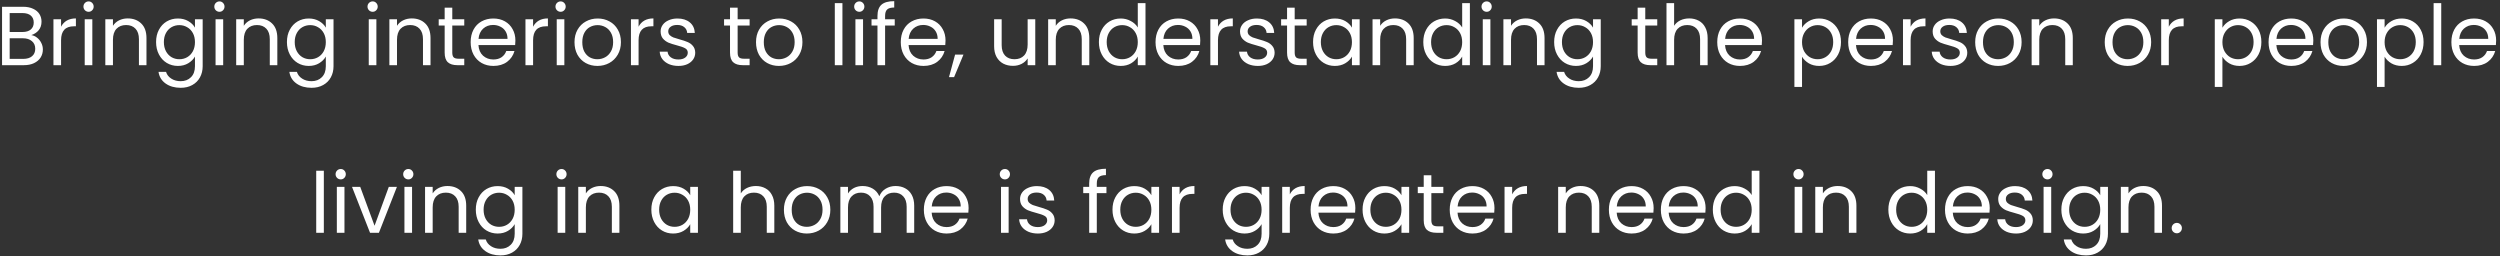 <svg width="537" height="55" viewBox="0 0 537 55" fill="none" xmlns="http://www.w3.org/2000/svg">
<rect x="0" y="0" width="537" height="55" fill="#333333" stroke="none"/>
<path d="M6.723 7.538C7.179 7.61 7.593 7.796 7.965 8.096C8.349 8.396 8.649 8.768 8.865 9.212C9.093 9.656 9.207 10.13 9.207 10.634C9.207 11.27 9.045 11.846 8.721 12.362C8.397 12.866 7.923 13.268 7.299 13.568C6.687 13.856 5.961 14 5.121 14H0.441V1.454H4.941C5.793 1.454 6.519 1.598 7.119 1.886C7.719 2.162 8.169 2.54 8.469 3.02C8.769 3.5 8.919 4.04 8.919 4.64C8.919 5.384 8.715 6.002 8.307 6.494C7.911 6.974 7.383 7.322 6.723 7.538ZM2.079 6.872H4.833C5.601 6.872 6.195 6.692 6.615 6.332C7.035 5.972 7.245 5.474 7.245 4.838C7.245 4.202 7.035 3.704 6.615 3.344C6.195 2.984 5.589 2.804 4.797 2.804H2.079V6.872ZM4.977 12.65C5.793 12.65 6.429 12.458 6.885 12.074C7.341 11.69 7.569 11.156 7.569 10.472C7.569 9.776 7.329 9.23 6.849 8.834C6.369 8.426 5.727 8.222 4.923 8.222H2.079V12.65H4.977ZM13.118 5.738C13.406 5.174 13.814 4.736 14.342 4.424C14.882 4.112 15.536 3.956 16.304 3.956V5.648H15.872C14.036 5.648 13.118 6.644 13.118 8.636V14H11.48V4.136H13.118V5.738ZM19.041 2.534C18.729 2.534 18.465 2.426 18.249 2.21C18.033 1.994 17.925 1.73 17.925 1.418C17.925 1.106 18.033 0.842 18.249 0.626C18.465 0.41 18.729 0.302 19.041 0.302C19.341 0.302 19.593 0.41 19.797 0.626C20.013 0.842 20.121 1.106 20.121 1.418C20.121 1.73 20.013 1.994 19.797 2.21C19.593 2.426 19.341 2.534 19.041 2.534ZM19.833 4.136V14H18.195V4.136H19.833ZM27.43 3.956C28.63 3.956 29.602 4.322 30.346 5.054C31.09 5.774 31.462 6.818 31.462 8.186V14H29.842V8.42C29.842 7.436 29.596 6.686 29.104 6.17C28.612 5.642 27.94 5.378 27.088 5.378C26.224 5.378 25.534 5.648 25.018 6.188C24.514 6.728 24.262 7.514 24.262 8.546V14H22.624V4.136H24.262V5.54C24.586 5.036 25.024 4.646 25.576 4.37C26.14 4.094 26.758 3.956 27.43 3.956ZM38.206 3.974C39.058 3.974 39.802 4.16 40.438 4.532C41.086 4.904 41.566 5.372 41.878 5.936V4.136H43.534V14.216C43.534 15.116 43.342 15.914 42.958 16.61C42.574 17.318 42.022 17.87 41.302 18.266C40.594 18.662 39.766 18.86 38.818 18.86C37.522 18.86 36.442 18.554 35.578 17.942C34.714 17.33 34.204 16.496 34.048 15.44H35.668C35.848 16.04 36.22 16.52 36.784 16.88C37.348 17.252 38.026 17.438 38.818 17.438C39.718 17.438 40.45 17.156 41.014 16.592C41.59 16.028 41.878 15.236 41.878 14.216V12.146C41.554 12.722 41.074 13.202 40.438 13.586C39.802 13.97 39.058 14.162 38.206 14.162C37.33 14.162 36.532 13.946 35.812 13.514C35.104 13.082 34.546 12.476 34.138 11.696C33.73 10.916 33.526 10.028 33.526 9.032C33.526 8.024 33.73 7.142 34.138 6.386C34.546 5.618 35.104 5.024 35.812 4.604C36.532 4.184 37.33 3.974 38.206 3.974ZM41.878 9.05C41.878 8.306 41.728 7.658 41.428 7.106C41.128 6.554 40.72 6.134 40.204 5.846C39.7 5.546 39.142 5.396 38.53 5.396C37.918 5.396 37.36 5.54 36.856 5.828C36.352 6.116 35.95 6.536 35.65 7.088C35.35 7.64 35.2 8.288 35.2 9.032C35.2 9.788 35.35 10.448 35.65 11.012C35.95 11.564 36.352 11.99 36.856 12.29C37.36 12.578 37.918 12.722 38.53 12.722C39.142 12.722 39.7 12.578 40.204 12.29C40.72 11.99 41.128 11.564 41.428 11.012C41.728 10.448 41.878 9.794 41.878 9.05ZM47.148 2.534C46.836 2.534 46.572 2.426 46.356 2.21C46.14 1.994 46.032 1.73 46.032 1.418C46.032 1.106 46.14 0.842 46.356 0.626C46.572 0.41 46.836 0.302 47.148 0.302C47.448 0.302 47.7 0.41 47.904 0.626C48.12 0.842 48.228 1.106 48.228 1.418C48.228 1.73 48.12 1.994 47.904 2.21C47.7 2.426 47.448 2.534 47.148 2.534ZM47.94 4.136V14H46.302V4.136H47.94ZM55.538 3.956C56.738 3.956 57.71 4.322 58.454 5.054C59.198 5.774 59.57 6.818 59.57 8.186V14H57.95V8.42C57.95 7.436 57.704 6.686 57.212 6.17C56.72 5.642 56.048 5.378 55.196 5.378C54.332 5.378 53.642 5.648 53.126 6.188C52.622 6.728 52.37 7.514 52.37 8.546V14H50.732V4.136H52.37V5.54C52.694 5.036 53.132 4.646 53.684 4.37C54.248 4.094 54.866 3.956 55.538 3.956ZM66.313 3.974C67.165 3.974 67.909 4.16 68.545 4.532C69.193 4.904 69.673 5.372 69.985 5.936V4.136H71.641V14.216C71.641 15.116 71.449 15.914 71.065 16.61C70.681 17.318 70.129 17.87 69.409 18.266C68.701 18.662 67.873 18.86 66.925 18.86C65.629 18.86 64.549 18.554 63.685 17.942C62.821 17.33 62.311 16.496 62.155 15.44H63.775C63.955 16.04 64.327 16.52 64.891 16.88C65.455 17.252 66.133 17.438 66.925 17.438C67.825 17.438 68.557 17.156 69.121 16.592C69.697 16.028 69.985 15.236 69.985 14.216V12.146C69.661 12.722 69.181 13.202 68.545 13.586C67.909 13.97 67.165 14.162 66.313 14.162C65.437 14.162 64.639 13.946 63.919 13.514C63.211 13.082 62.653 12.476 62.245 11.696C61.837 10.916 61.633 10.028 61.633 9.032C61.633 8.024 61.837 7.142 62.245 6.386C62.653 5.618 63.211 5.024 63.919 4.604C64.639 4.184 65.437 3.974 66.313 3.974ZM69.985 9.05C69.985 8.306 69.835 7.658 69.535 7.106C69.235 6.554 68.827 6.134 68.311 5.846C67.807 5.546 67.249 5.396 66.637 5.396C66.025 5.396 65.467 5.54 64.963 5.828C64.459 6.116 64.057 6.536 63.757 7.088C63.457 7.64 63.307 8.288 63.307 9.032C63.307 9.788 63.457 10.448 63.757 11.012C64.057 11.564 64.459 11.99 64.963 12.29C65.467 12.578 66.025 12.722 66.637 12.722C67.249 12.722 67.807 12.578 68.311 12.29C68.827 11.99 69.235 11.564 69.535 11.012C69.835 10.448 69.985 9.794 69.985 9.05ZM80.054 2.534C79.742 2.534 79.478 2.426 79.262 2.21C79.046 1.994 78.938 1.73 78.938 1.418C78.938 1.106 79.046 0.842 79.262 0.626C79.478 0.41 79.742 0.302 80.054 0.302C80.354 0.302 80.606 0.41 80.81 0.626C81.026 0.842 81.134 1.106 81.134 1.418C81.134 1.73 81.026 1.994 80.81 2.21C80.606 2.426 80.354 2.534 80.054 2.534ZM80.846 4.136V14H79.208V4.136H80.846ZM88.444 3.956C89.644 3.956 90.616 4.322 91.36 5.054C92.104 5.774 92.476 6.818 92.476 8.186V14H90.856V8.42C90.856 7.436 90.61 6.686 90.118 6.17C89.626 5.642 88.954 5.378 88.102 5.378C87.238 5.378 86.548 5.648 86.032 6.188C85.528 6.728 85.276 7.514 85.276 8.546V14H83.638V4.136H85.276V5.54C85.6 5.036 86.038 4.646 86.59 4.37C87.154 4.094 87.772 3.956 88.444 3.956ZM97.15 5.486V11.3C97.15 11.78 97.252 12.122 97.456 12.326C97.66 12.518 98.014 12.614 98.518 12.614H99.724V14H98.248C97.336 14 96.652 13.79 96.196 13.37C95.74 12.95 95.512 12.26 95.512 11.3V5.486H94.234V4.136H95.512V1.652H97.15V4.136H99.724V5.486H97.15ZM110.708 8.69C110.708 9.002 110.69 9.332 110.654 9.68H102.77C102.83 10.652 103.16 11.414 103.76 11.966C104.372 12.506 105.11 12.776 105.974 12.776C106.682 12.776 107.27 12.614 107.738 12.29C108.218 11.954 108.554 11.51 108.746 10.958H110.51C110.246 11.906 109.718 12.68 108.926 13.28C108.134 13.868 107.15 14.162 105.974 14.162C105.038 14.162 104.198 13.952 103.454 13.532C102.722 13.112 102.146 12.518 101.726 11.75C101.306 10.97 101.096 10.07 101.096 9.05C101.096 8.03 101.3 7.136 101.708 6.368C102.116 5.6 102.686 5.012 103.418 4.604C104.162 4.184 105.014 3.974 105.974 3.974C106.91 3.974 107.738 4.178 108.458 4.586C109.178 4.994 109.73 5.558 110.114 6.278C110.51 6.986 110.708 7.79 110.708 8.69ZM109.016 8.348C109.016 7.724 108.878 7.19 108.602 6.746C108.326 6.29 107.948 5.948 107.468 5.72C107 5.48 106.478 5.36 105.902 5.36C105.074 5.36 104.366 5.624 103.778 6.152C103.202 6.68 102.872 7.412 102.788 8.348H109.016ZM114.508 5.738C114.796 5.174 115.204 4.736 115.732 4.424C116.272 4.112 116.926 3.956 117.694 3.956V5.648H117.262C115.426 5.648 114.508 6.644 114.508 8.636V14H112.87V4.136H114.508V5.738ZM120.431 2.534C120.119 2.534 119.855 2.426 119.639 2.21C119.423 1.994 119.315 1.73 119.315 1.418C119.315 1.106 119.423 0.842 119.639 0.626C119.855 0.41 120.119 0.302 120.431 0.302C120.731 0.302 120.983 0.41 121.187 0.626C121.403 0.842 121.511 1.106 121.511 1.418C121.511 1.73 121.403 1.994 121.187 2.21C120.983 2.426 120.731 2.534 120.431 2.534ZM121.223 4.136V14H119.585V4.136H121.223ZM128.317 14.162C127.393 14.162 126.553 13.952 125.797 13.532C125.053 13.112 124.465 12.518 124.033 11.75C123.613 10.97 123.403 10.07 123.403 9.05C123.403 8.042 123.619 7.154 124.051 6.386C124.495 5.606 125.095 5.012 125.851 4.604C126.607 4.184 127.453 3.974 128.389 3.974C129.325 3.974 130.171 4.184 130.927 4.604C131.683 5.012 132.277 5.6 132.709 6.368C133.153 7.136 133.375 8.03 133.375 9.05C133.375 10.07 133.147 10.97 132.691 11.75C132.247 12.518 131.641 13.112 130.873 13.532C130.105 13.952 129.253 14.162 128.317 14.162ZM128.317 12.722C128.905 12.722 129.457 12.584 129.973 12.308C130.489 12.032 130.903 11.618 131.215 11.066C131.539 10.514 131.701 9.842 131.701 9.05C131.701 8.258 131.545 7.586 131.233 7.034C130.921 6.482 130.513 6.074 130.009 5.81C129.505 5.534 128.959 5.396 128.371 5.396C127.771 5.396 127.219 5.534 126.715 5.81C126.223 6.074 125.827 6.482 125.527 7.034C125.227 7.586 125.077 8.258 125.077 9.05C125.077 9.854 125.221 10.532 125.509 11.084C125.809 11.636 126.205 12.05 126.697 12.326C127.189 12.59 127.729 12.722 128.317 12.722ZM137.167 5.738C137.455 5.174 137.863 4.736 138.391 4.424C138.931 4.112 139.585 3.956 140.353 3.956V5.648H139.921C138.085 5.648 137.167 6.644 137.167 8.636V14H135.529V4.136H137.167V5.738ZM145.735 14.162C144.979 14.162 144.301 14.036 143.701 13.784C143.101 13.52 142.627 13.16 142.279 12.704C141.931 12.236 141.739 11.702 141.703 11.102H143.395C143.443 11.594 143.671 11.996 144.079 12.308C144.499 12.62 145.045 12.776 145.717 12.776C146.341 12.776 146.833 12.638 147.193 12.362C147.553 12.086 147.733 11.738 147.733 11.318C147.733 10.886 147.541 10.568 147.157 10.364C146.773 10.148 146.179 9.938 145.375 9.734C144.643 9.542 144.043 9.35 143.575 9.158C143.119 8.954 142.723 8.66 142.387 8.276C142.063 7.88 141.901 7.364 141.901 6.728C141.901 6.224 142.051 5.762 142.351 5.342C142.651 4.922 143.077 4.592 143.629 4.352C144.181 4.1 144.811 3.974 145.519 3.974C146.611 3.974 147.493 4.25 148.165 4.802C148.837 5.354 149.197 6.11 149.245 7.07H147.607C147.571 6.554 147.361 6.14 146.977 5.828C146.605 5.516 146.101 5.36 145.465 5.36C144.877 5.36 144.409 5.486 144.061 5.738C143.713 5.99 143.539 6.32 143.539 6.728C143.539 7.052 143.641 7.322 143.845 7.538C144.061 7.742 144.325 7.91 144.637 8.042C144.961 8.162 145.405 8.3 145.969 8.456C146.677 8.648 147.253 8.84 147.697 9.032C148.141 9.212 148.519 9.488 148.831 9.86C149.155 10.232 149.323 10.718 149.335 11.318C149.335 11.858 149.185 12.344 148.885 12.776C148.585 13.208 148.159 13.55 147.607 13.802C147.067 14.042 146.443 14.162 145.735 14.162ZM158.445 5.486V11.3C158.445 11.78 158.547 12.122 158.751 12.326C158.955 12.518 159.309 12.614 159.813 12.614H161.019V14H159.543C158.631 14 157.947 13.79 157.491 13.37C157.035 12.95 156.807 12.26 156.807 11.3V5.486H155.529V4.136H156.807V1.652H158.445V4.136H161.019V5.486H158.445ZM167.305 14.162C166.381 14.162 165.541 13.952 164.785 13.532C164.041 13.112 163.453 12.518 163.021 11.75C162.601 10.97 162.391 10.07 162.391 9.05C162.391 8.042 162.607 7.154 163.039 6.386C163.483 5.606 164.083 5.012 164.839 4.604C165.595 4.184 166.441 3.974 167.377 3.974C168.313 3.974 169.159 4.184 169.915 4.604C170.671 5.012 171.265 5.6 171.697 6.368C172.141 7.136 172.363 8.03 172.363 9.05C172.363 10.07 172.135 10.97 171.679 11.75C171.235 12.518 170.629 13.112 169.861 13.532C169.093 13.952 168.241 14.162 167.305 14.162ZM167.305 12.722C167.893 12.722 168.445 12.584 168.961 12.308C169.477 12.032 169.891 11.618 170.203 11.066C170.527 10.514 170.689 9.842 170.689 9.05C170.689 8.258 170.533 7.586 170.221 7.034C169.909 6.482 169.501 6.074 168.997 5.81C168.493 5.534 167.947 5.396 167.359 5.396C166.759 5.396 166.207 5.534 165.703 5.81C165.211 6.074 164.815 6.482 164.515 7.034C164.215 7.586 164.065 8.258 164.065 9.05C164.065 9.854 164.209 10.532 164.497 11.084C164.797 11.636 165.193 12.05 165.685 12.326C166.177 12.59 166.717 12.722 167.305 12.722ZM180.954 0.68V14H179.316V0.68H180.954ZM184.591 2.534C184.279 2.534 184.015 2.426 183.799 2.21C183.583 1.994 183.475 1.73 183.475 1.418C183.475 1.106 183.583 0.842 183.799 0.626C184.015 0.41 184.279 0.302 184.591 0.302C184.891 0.302 185.143 0.41 185.347 0.626C185.563 0.842 185.671 1.106 185.671 1.418C185.671 1.73 185.563 1.994 185.347 2.21C185.143 2.426 184.891 2.534 184.591 2.534ZM185.383 4.136V14H183.745V4.136H185.383ZM192.189 5.486H190.119V14H188.481V5.486H187.203V4.136H188.481V3.434C188.481 2.33 188.763 1.526 189.327 1.022C189.903 0.506 190.821 0.248 192.081 0.248V1.616C191.361 1.616 190.851 1.76 190.551 2.048C190.263 2.324 190.119 2.786 190.119 3.434V4.136H192.189V5.486ZM203.099 8.69C203.099 9.002 203.081 9.332 203.045 9.68H195.161C195.221 10.652 195.551 11.414 196.151 11.966C196.763 12.506 197.501 12.776 198.365 12.776C199.073 12.776 199.661 12.614 200.129 12.29C200.609 11.954 200.945 11.51 201.137 10.958H202.901C202.637 11.906 202.109 12.68 201.317 13.28C200.525 13.868 199.541 14.162 198.365 14.162C197.429 14.162 196.589 13.952 195.845 13.532C195.113 13.112 194.537 12.518 194.117 11.75C193.697 10.97 193.487 10.07 193.487 9.05C193.487 8.03 193.691 7.136 194.099 6.368C194.507 5.6 195.077 5.012 195.809 4.604C196.553 4.184 197.405 3.974 198.365 3.974C199.301 3.974 200.129 4.178 200.849 4.586C201.569 4.994 202.121 5.558 202.505 6.278C202.901 6.986 203.099 7.79 203.099 8.69ZM201.407 8.348C201.407 7.724 201.269 7.19 200.993 6.746C200.717 6.29 200.339 5.948 199.859 5.72C199.391 5.48 198.869 5.36 198.293 5.36C197.465 5.36 196.757 5.624 196.169 6.152C195.593 6.68 195.263 7.412 195.179 8.348H201.407ZM206.953 11.732L204.937 16.574H203.839L205.153 11.732H206.953ZM222.376 4.136V14H220.738V12.542C220.426 13.046 219.988 13.442 219.424 13.73C218.872 14.006 218.26 14.144 217.588 14.144C216.82 14.144 216.13 13.988 215.518 13.676C214.906 13.352 214.42 12.872 214.06 12.236C213.712 11.6 213.538 10.826 213.538 9.914V4.136H215.158V9.698C215.158 10.67 215.404 11.42 215.896 11.948C216.388 12.464 217.06 12.722 217.912 12.722C218.788 12.722 219.478 12.452 219.982 11.912C220.486 11.372 220.738 10.586 220.738 9.554V4.136H222.376ZM229.948 3.956C231.148 3.956 232.12 4.322 232.864 5.054C233.608 5.774 233.98 6.818 233.98 8.186V14H232.36V8.42C232.36 7.436 232.114 6.686 231.622 6.17C231.13 5.642 230.458 5.378 229.606 5.378C228.742 5.378 228.052 5.648 227.536 6.188C227.032 6.728 226.78 7.514 226.78 8.546V14H225.142V4.136H226.78V5.54C227.104 5.036 227.542 4.646 228.094 4.37C228.658 4.094 229.276 3.956 229.948 3.956ZM236.044 9.032C236.044 8.024 236.248 7.142 236.656 6.386C237.064 5.618 237.622 5.024 238.33 4.604C239.05 4.184 239.854 3.974 240.742 3.974C241.51 3.974 242.224 4.154 242.884 4.514C243.544 4.862 244.048 5.324 244.396 5.9V0.68H246.052V14H244.396V12.146C244.072 12.734 243.592 13.22 242.956 13.604C242.32 13.976 241.576 14.162 240.724 14.162C239.848 14.162 239.05 13.946 238.33 13.514C237.622 13.082 237.064 12.476 236.656 11.696C236.248 10.916 236.044 10.028 236.044 9.032ZM244.396 9.05C244.396 8.306 244.246 7.658 243.946 7.106C243.646 6.554 243.238 6.134 242.722 5.846C242.218 5.546 241.66 5.396 241.048 5.396C240.436 5.396 239.878 5.54 239.374 5.828C238.87 6.116 238.468 6.536 238.168 7.088C237.868 7.64 237.718 8.288 237.718 9.032C237.718 9.788 237.868 10.448 238.168 11.012C238.468 11.564 238.87 11.99 239.374 12.29C239.878 12.578 240.436 12.722 241.048 12.722C241.66 12.722 242.218 12.578 242.722 12.29C243.238 11.99 243.646 11.564 243.946 11.012C244.246 10.448 244.396 9.794 244.396 9.05ZM257.82 8.69C257.82 9.002 257.802 9.332 257.766 9.68H249.882C249.942 10.652 250.272 11.414 250.872 11.966C251.484 12.506 252.222 12.776 253.086 12.776C253.794 12.776 254.382 12.614 254.85 12.29C255.33 11.954 255.666 11.51 255.858 10.958H257.622C257.358 11.906 256.83 12.68 256.038 13.28C255.246 13.868 254.262 14.162 253.086 14.162C252.15 14.162 251.31 13.952 250.566 13.532C249.834 13.112 249.258 12.518 248.838 11.75C248.418 10.97 248.208 10.07 248.208 9.05C248.208 8.03 248.412 7.136 248.82 6.368C249.228 5.6 249.798 5.012 250.53 4.604C251.274 4.184 252.126 3.974 253.086 3.974C254.022 3.974 254.85 4.178 255.57 4.586C256.29 4.994 256.842 5.558 257.226 6.278C257.622 6.986 257.82 7.79 257.82 8.69ZM256.128 8.348C256.128 7.724 255.99 7.19 255.714 6.746C255.438 6.29 255.06 5.948 254.58 5.72C254.112 5.48 253.59 5.36 253.014 5.36C252.186 5.36 251.478 5.624 250.89 6.152C250.314 6.68 249.984 7.412 249.9 8.348H256.128ZM261.62 5.738C261.908 5.174 262.316 4.736 262.844 4.424C263.384 4.112 264.038 3.956 264.806 3.956V5.648H264.374C262.538 5.648 261.62 6.644 261.62 8.636V14H259.982V4.136H261.62V5.738ZM270.189 14.162C269.433 14.162 268.755 14.036 268.155 13.784C267.555 13.52 267.081 13.16 266.733 12.704C266.385 12.236 266.193 11.702 266.157 11.102H267.849C267.897 11.594 268.125 11.996 268.533 12.308C268.953 12.62 269.499 12.776 270.171 12.776C270.795 12.776 271.287 12.638 271.647 12.362C272.007 12.086 272.187 11.738 272.187 11.318C272.187 10.886 271.995 10.568 271.611 10.364C271.227 10.148 270.633 9.938 269.829 9.734C269.097 9.542 268.497 9.35 268.029 9.158C267.573 8.954 267.177 8.66 266.841 8.276C266.517 7.88 266.355 7.364 266.355 6.728C266.355 6.224 266.505 5.762 266.805 5.342C267.105 4.922 267.531 4.592 268.083 4.352C268.635 4.1 269.265 3.974 269.973 3.974C271.065 3.974 271.947 4.25 272.619 4.802C273.291 5.354 273.651 6.11 273.699 7.07H272.061C272.025 6.554 271.815 6.14 271.431 5.828C271.059 5.516 270.555 5.36 269.919 5.36C269.331 5.36 268.863 5.486 268.515 5.738C268.167 5.99 267.993 6.32 267.993 6.728C267.993 7.052 268.095 7.322 268.299 7.538C268.515 7.742 268.779 7.91 269.091 8.042C269.415 8.162 269.859 8.3 270.423 8.456C271.131 8.648 271.707 8.84 272.151 9.032C272.595 9.212 272.973 9.488 273.285 9.86C273.609 10.232 273.777 10.718 273.789 11.318C273.789 11.858 273.639 12.344 273.339 12.776C273.039 13.208 272.613 13.55 272.061 13.802C271.521 14.042 270.897 14.162 270.189 14.162ZM278.099 5.486V11.3C278.099 11.78 278.201 12.122 278.405 12.326C278.609 12.518 278.963 12.614 279.467 12.614H280.673V14H279.197C278.285 14 277.601 13.79 277.145 13.37C276.689 12.95 276.461 12.26 276.461 11.3V5.486H275.183V4.136H276.461V1.652H278.099V4.136H280.673V5.486H278.099ZM282.045 9.032C282.045 8.024 282.249 7.142 282.657 6.386C283.065 5.618 283.623 5.024 284.331 4.604C285.051 4.184 285.849 3.974 286.725 3.974C287.589 3.974 288.339 4.16 288.975 4.532C289.611 4.904 290.085 5.372 290.397 5.936V4.136H292.053V14H290.397V12.164C290.073 12.74 289.587 13.22 288.939 13.604C288.303 13.976 287.559 14.162 286.707 14.162C285.831 14.162 285.039 13.946 284.331 13.514C283.623 13.082 283.065 12.476 282.657 11.696C282.249 10.916 282.045 10.028 282.045 9.032ZM290.397 9.05C290.397 8.306 290.247 7.658 289.947 7.106C289.647 6.554 289.239 6.134 288.723 5.846C288.219 5.546 287.661 5.396 287.049 5.396C286.437 5.396 285.879 5.54 285.375 5.828C284.871 6.116 284.469 6.536 284.169 7.088C283.869 7.64 283.719 8.288 283.719 9.032C283.719 9.788 283.869 10.448 284.169 11.012C284.469 11.564 284.871 11.99 285.375 12.29C285.879 12.578 286.437 12.722 287.049 12.722C287.661 12.722 288.219 12.578 288.723 12.29C289.239 11.99 289.647 11.564 289.947 11.012C290.247 10.448 290.397 9.794 290.397 9.05ZM299.628 3.956C300.828 3.956 301.8 4.322 302.544 5.054C303.288 5.774 303.66 6.818 303.66 8.186V14H302.04V8.42C302.04 7.436 301.794 6.686 301.302 6.17C300.81 5.642 300.138 5.378 299.286 5.378C298.422 5.378 297.732 5.648 297.216 6.188C296.712 6.728 296.46 7.514 296.46 8.546V14H294.822V4.136H296.46V5.54C296.784 5.036 297.222 4.646 297.774 4.37C298.338 4.094 298.956 3.956 299.628 3.956ZM305.723 9.032C305.723 8.024 305.927 7.142 306.335 6.386C306.743 5.618 307.301 5.024 308.009 4.604C308.729 4.184 309.533 3.974 310.421 3.974C311.189 3.974 311.903 4.154 312.563 4.514C313.223 4.862 313.727 5.324 314.075 5.9V0.68H315.731V14H314.075V12.146C313.751 12.734 313.271 13.22 312.635 13.604C311.999 13.976 311.255 14.162 310.403 14.162C309.527 14.162 308.729 13.946 308.009 13.514C307.301 13.082 306.743 12.476 306.335 11.696C305.927 10.916 305.723 10.028 305.723 9.032ZM314.075 9.05C314.075 8.306 313.925 7.658 313.625 7.106C313.325 6.554 312.917 6.134 312.401 5.846C311.897 5.546 311.339 5.396 310.727 5.396C310.115 5.396 309.557 5.54 309.053 5.828C308.549 6.116 308.147 6.536 307.847 7.088C307.547 7.64 307.397 8.288 307.397 9.032C307.397 9.788 307.547 10.448 307.847 11.012C308.147 11.564 308.549 11.99 309.053 12.29C309.557 12.578 310.115 12.722 310.727 12.722C311.339 12.722 311.897 12.578 312.401 12.29C312.917 11.99 313.325 11.564 313.625 11.012C313.925 10.448 314.075 9.794 314.075 9.05ZM319.345 2.534C319.033 2.534 318.769 2.426 318.553 2.21C318.337 1.994 318.229 1.73 318.229 1.418C318.229 1.106 318.337 0.842 318.553 0.626C318.769 0.41 319.033 0.302 319.345 0.302C319.645 0.302 319.897 0.41 320.101 0.626C320.317 0.842 320.425 1.106 320.425 1.418C320.425 1.73 320.317 1.994 320.101 2.21C319.897 2.426 319.645 2.534 319.345 2.534ZM320.137 4.136V14H318.499V4.136H320.137ZM327.735 3.956C328.935 3.956 329.907 4.322 330.651 5.054C331.395 5.774 331.767 6.818 331.767 8.186V14H330.147V8.42C330.147 7.436 329.901 6.686 329.409 6.17C328.917 5.642 328.245 5.378 327.393 5.378C326.529 5.378 325.839 5.648 325.323 6.188C324.819 6.728 324.567 7.514 324.567 8.546V14H322.929V4.136H324.567V5.54C324.891 5.036 325.329 4.646 325.881 4.37C326.445 4.094 327.063 3.956 327.735 3.956ZM338.511 3.974C339.363 3.974 340.107 4.16 340.743 4.532C341.391 4.904 341.871 5.372 342.183 5.936V4.136H343.839V14.216C343.839 15.116 343.647 15.914 343.263 16.61C342.879 17.318 342.327 17.87 341.607 18.266C340.899 18.662 340.071 18.86 339.123 18.86C337.827 18.86 336.747 18.554 335.883 17.942C335.019 17.33 334.509 16.496 334.353 15.44H335.973C336.153 16.04 336.525 16.52 337.089 16.88C337.653 17.252 338.331 17.438 339.123 17.438C340.023 17.438 340.755 17.156 341.319 16.592C341.895 16.028 342.183 15.236 342.183 14.216V12.146C341.859 12.722 341.379 13.202 340.743 13.586C340.107 13.97 339.363 14.162 338.511 14.162C337.635 14.162 336.837 13.946 336.117 13.514C335.409 13.082 334.851 12.476 334.443 11.696C334.035 10.916 333.831 10.028 333.831 9.032C333.831 8.024 334.035 7.142 334.443 6.386C334.851 5.618 335.409 5.024 336.117 4.604C336.837 4.184 337.635 3.974 338.511 3.974ZM342.183 9.05C342.183 8.306 342.033 7.658 341.733 7.106C341.433 6.554 341.025 6.134 340.509 5.846C340.005 5.546 339.447 5.396 338.835 5.396C338.223 5.396 337.665 5.54 337.161 5.828C336.657 6.116 336.255 6.536 335.955 7.088C335.655 7.64 335.505 8.288 335.505 9.032C335.505 9.788 335.655 10.448 335.955 11.012C336.255 11.564 336.657 11.99 337.161 12.29C337.665 12.578 338.223 12.722 338.835 12.722C339.447 12.722 340.005 12.578 340.509 12.29C341.025 11.99 341.433 11.564 341.733 11.012C342.033 10.448 342.183 9.794 342.183 9.05ZM353.404 5.486V11.3C353.404 11.78 353.506 12.122 353.71 12.326C353.914 12.518 354.268 12.614 354.772 12.614H355.978V14H354.502C353.59 14 352.906 13.79 352.45 13.37C351.994 12.95 351.766 12.26 351.766 11.3V5.486H350.488V4.136H351.766V1.652H353.404V4.136H355.978V5.486H353.404ZM362.858 3.956C363.602 3.956 364.274 4.118 364.874 4.442C365.474 4.754 365.942 5.228 366.278 5.864C366.626 6.5 366.8 7.274 366.8 8.186V14H365.18V8.42C365.18 7.436 364.934 6.686 364.442 6.17C363.95 5.642 363.278 5.378 362.426 5.378C361.562 5.378 360.872 5.648 360.356 6.188C359.852 6.728 359.6 7.514 359.6 8.546V14H357.962V0.68H359.6V5.54C359.924 5.036 360.368 4.646 360.932 4.37C361.508 4.094 362.15 3.956 362.858 3.956ZM378.476 8.69C378.476 9.002 378.458 9.332 378.422 9.68H370.538C370.598 10.652 370.928 11.414 371.528 11.966C372.14 12.506 372.878 12.776 373.742 12.776C374.45 12.776 375.038 12.614 375.506 12.29C375.986 11.954 376.322 11.51 376.514 10.958H378.278C378.014 11.906 377.486 12.68 376.694 13.28C375.902 13.868 374.918 14.162 373.742 14.162C372.806 14.162 371.966 13.952 371.222 13.532C370.49 13.112 369.914 12.518 369.494 11.75C369.074 10.97 368.864 10.07 368.864 9.05C368.864 8.03 369.068 7.136 369.476 6.368C369.884 5.6 370.454 5.012 371.186 4.604C371.93 4.184 372.782 3.974 373.742 3.974C374.678 3.974 375.506 4.178 376.226 4.586C376.946 4.994 377.498 5.558 377.882 6.278C378.278 6.986 378.476 7.79 378.476 8.69ZM376.784 8.348C376.784 7.724 376.646 7.19 376.37 6.746C376.094 6.29 375.716 5.948 375.236 5.72C374.768 5.48 374.246 5.36 373.67 5.36C372.842 5.36 372.134 5.624 371.546 6.152C370.97 6.68 370.64 7.412 370.556 8.348H376.784ZM387.075 5.954C387.399 5.39 387.879 4.922 388.515 4.55C389.163 4.166 389.913 3.974 390.765 3.974C391.641 3.974 392.433 4.184 393.141 4.604C393.861 5.024 394.425 5.618 394.833 6.386C395.241 7.142 395.445 8.024 395.445 9.032C395.445 10.028 395.241 10.916 394.833 11.696C394.425 12.476 393.861 13.082 393.141 13.514C392.433 13.946 391.641 14.162 390.765 14.162C389.925 14.162 389.181 13.976 388.533 13.604C387.897 13.22 387.411 12.746 387.075 12.182V18.68H385.437V4.136H387.075V5.954ZM393.771 9.032C393.771 8.288 393.621 7.64 393.321 7.088C393.021 6.536 392.613 6.116 392.097 5.828C391.593 5.54 391.035 5.396 390.423 5.396C389.823 5.396 389.265 5.546 388.749 5.846C388.245 6.134 387.837 6.56 387.525 7.124C387.225 7.676 387.075 8.318 387.075 9.05C387.075 9.794 387.225 10.448 387.525 11.012C387.837 11.564 388.245 11.99 388.749 12.29C389.265 12.578 389.823 12.722 390.423 12.722C391.035 12.722 391.593 12.578 392.097 12.29C392.613 11.99 393.021 11.564 393.321 11.012C393.621 10.448 393.771 9.788 393.771 9.032ZM406.601 8.69C406.601 9.002 406.583 9.332 406.547 9.68H398.663C398.723 10.652 399.053 11.414 399.653 11.966C400.265 12.506 401.003 12.776 401.867 12.776C402.575 12.776 403.163 12.614 403.631 12.29C404.111 11.954 404.447 11.51 404.639 10.958H406.403C406.139 11.906 405.611 12.68 404.819 13.28C404.027 13.868 403.043 14.162 401.867 14.162C400.931 14.162 400.091 13.952 399.347 13.532C398.615 13.112 398.039 12.518 397.619 11.75C397.199 10.97 396.989 10.07 396.989 9.05C396.989 8.03 397.193 7.136 397.601 6.368C398.009 5.6 398.579 5.012 399.311 4.604C400.055 4.184 400.907 3.974 401.867 3.974C402.803 3.974 403.631 4.178 404.351 4.586C405.071 4.994 405.623 5.558 406.007 6.278C406.403 6.986 406.601 7.79 406.601 8.69ZM404.909 8.348C404.909 7.724 404.771 7.19 404.495 6.746C404.219 6.29 403.841 5.948 403.361 5.72C402.893 5.48 402.371 5.36 401.795 5.36C400.967 5.36 400.259 5.624 399.671 6.152C399.095 6.68 398.765 7.412 398.681 8.348H404.909ZM410.401 5.738C410.689 5.174 411.097 4.736 411.625 4.424C412.165 4.112 412.819 3.956 413.587 3.956V5.648H413.155C411.319 5.648 410.401 6.644 410.401 8.636V14H408.763V4.136H410.401V5.738ZM418.97 14.162C418.214 14.162 417.536 14.036 416.936 13.784C416.336 13.52 415.862 13.16 415.514 12.704C415.166 12.236 414.974 11.702 414.938 11.102H416.63C416.678 11.594 416.906 11.996 417.314 12.308C417.734 12.62 418.28 12.776 418.952 12.776C419.576 12.776 420.068 12.638 420.428 12.362C420.788 12.086 420.968 11.738 420.968 11.318C420.968 10.886 420.776 10.568 420.392 10.364C420.008 10.148 419.414 9.938 418.61 9.734C417.878 9.542 417.278 9.35 416.81 9.158C416.354 8.954 415.958 8.66 415.622 8.276C415.298 7.88 415.136 7.364 415.136 6.728C415.136 6.224 415.286 5.762 415.586 5.342C415.886 4.922 416.312 4.592 416.864 4.352C417.416 4.1 418.046 3.974 418.754 3.974C419.846 3.974 420.728 4.25 421.4 4.802C422.072 5.354 422.432 6.11 422.48 7.07H420.842C420.806 6.554 420.596 6.14 420.212 5.828C419.84 5.516 419.336 5.36 418.7 5.36C418.112 5.36 417.644 5.486 417.296 5.738C416.948 5.99 416.774 6.32 416.774 6.728C416.774 7.052 416.876 7.322 417.08 7.538C417.296 7.742 417.56 7.91 417.872 8.042C418.196 8.162 418.64 8.3 419.204 8.456C419.912 8.648 420.488 8.84 420.932 9.032C421.376 9.212 421.754 9.488 422.066 9.86C422.39 10.232 422.558 10.718 422.57 11.318C422.57 11.858 422.42 12.344 422.12 12.776C421.82 13.208 421.394 13.55 420.842 13.802C420.302 14.042 419.678 14.162 418.97 14.162ZM429.184 14.162C428.26 14.162 427.42 13.952 426.664 13.532C425.92 13.112 425.332 12.518 424.9 11.75C424.48 10.97 424.27 10.07 424.27 9.05C424.27 8.042 424.486 7.154 424.918 6.386C425.362 5.606 425.962 5.012 426.718 4.604C427.474 4.184 428.32 3.974 429.256 3.974C430.192 3.974 431.038 4.184 431.794 4.604C432.55 5.012 433.144 5.6 433.576 6.368C434.02 7.136 434.242 8.03 434.242 9.05C434.242 10.07 434.014 10.97 433.558 11.75C433.114 12.518 432.508 13.112 431.74 13.532C430.972 13.952 430.12 14.162 429.184 14.162ZM429.184 12.722C429.772 12.722 430.324 12.584 430.84 12.308C431.356 12.032 431.77 11.618 432.082 11.066C432.406 10.514 432.568 9.842 432.568 9.05C432.568 8.258 432.412 7.586 432.1 7.034C431.788 6.482 431.38 6.074 430.876 5.81C430.372 5.534 429.826 5.396 429.238 5.396C428.638 5.396 428.086 5.534 427.582 5.81C427.09 6.074 426.694 6.482 426.394 7.034C426.094 7.586 425.944 8.258 425.944 9.05C425.944 9.854 426.088 10.532 426.376 11.084C426.676 11.636 427.072 12.05 427.564 12.326C428.056 12.59 428.596 12.722 429.184 12.722ZM441.202 3.956C442.402 3.956 443.374 4.322 444.118 5.054C444.862 5.774 445.234 6.818 445.234 8.186V14H443.614V8.42C443.614 7.436 443.368 6.686 442.876 6.17C442.384 5.642 441.712 5.378 440.86 5.378C439.996 5.378 439.306 5.648 438.79 6.188C438.286 6.728 438.034 7.514 438.034 8.546V14H436.396V4.136H438.034V5.54C438.358 5.036 438.796 4.646 439.348 4.37C439.912 4.094 440.53 3.956 441.202 3.956ZM457.01 14.162C456.086 14.162 455.246 13.952 454.49 13.532C453.746 13.112 453.158 12.518 452.726 11.75C452.306 10.97 452.096 10.07 452.096 9.05C452.096 8.042 452.312 7.154 452.744 6.386C453.188 5.606 453.788 5.012 454.544 4.604C455.3 4.184 456.146 3.974 457.082 3.974C458.018 3.974 458.864 4.184 459.62 4.604C460.376 5.012 460.97 5.6 461.402 6.368C461.846 7.136 462.068 8.03 462.068 9.05C462.068 10.07 461.84 10.97 461.384 11.75C460.94 12.518 460.334 13.112 459.566 13.532C458.798 13.952 457.946 14.162 457.01 14.162ZM457.01 12.722C457.598 12.722 458.15 12.584 458.666 12.308C459.182 12.032 459.596 11.618 459.908 11.066C460.232 10.514 460.394 9.842 460.394 9.05C460.394 8.258 460.238 7.586 459.926 7.034C459.614 6.482 459.206 6.074 458.702 5.81C458.198 5.534 457.652 5.396 457.064 5.396C456.464 5.396 455.912 5.534 455.408 5.81C454.916 6.074 454.52 6.482 454.22 7.034C453.92 7.586 453.77 8.258 453.77 9.05C453.77 9.854 453.914 10.532 454.202 11.084C454.502 11.636 454.898 12.05 455.39 12.326C455.882 12.59 456.422 12.722 457.01 12.722ZM465.86 5.738C466.148 5.174 466.556 4.736 467.084 4.424C467.624 4.112 468.278 3.956 469.046 3.956V5.648H468.614C466.778 5.648 465.86 6.644 465.86 8.636V14H464.222V4.136H465.86V5.738ZM477.374 5.954C477.698 5.39 478.178 4.922 478.814 4.55C479.462 4.166 480.212 3.974 481.064 3.974C481.94 3.974 482.732 4.184 483.44 4.604C484.16 5.024 484.724 5.618 485.132 6.386C485.54 7.142 485.744 8.024 485.744 9.032C485.744 10.028 485.54 10.916 485.132 11.696C484.724 12.476 484.16 13.082 483.44 13.514C482.732 13.946 481.94 14.162 481.064 14.162C480.224 14.162 479.48 13.976 478.832 13.604C478.196 13.22 477.71 12.746 477.374 12.182V18.68H475.736V4.136H477.374V5.954ZM484.07 9.032C484.07 8.288 483.92 7.64 483.62 7.088C483.32 6.536 482.912 6.116 482.396 5.828C481.892 5.54 481.334 5.396 480.722 5.396C480.122 5.396 479.564 5.546 479.048 5.846C478.544 6.134 478.136 6.56 477.824 7.124C477.524 7.676 477.374 8.318 477.374 9.05C477.374 9.794 477.524 10.448 477.824 11.012C478.136 11.564 478.544 11.99 479.048 12.29C479.564 12.578 480.122 12.722 480.722 12.722C481.334 12.722 481.892 12.578 482.396 12.29C482.912 11.99 483.32 11.564 483.62 11.012C483.92 10.448 484.07 9.788 484.07 9.032ZM496.9 8.69C496.9 9.002 496.882 9.332 496.846 9.68H488.962C489.022 10.652 489.352 11.414 489.952 11.966C490.564 12.506 491.302 12.776 492.166 12.776C492.874 12.776 493.462 12.614 493.93 12.29C494.41 11.954 494.746 11.51 494.938 10.958H496.702C496.438 11.906 495.91 12.68 495.118 13.28C494.326 13.868 493.342 14.162 492.166 14.162C491.23 14.162 490.39 13.952 489.646 13.532C488.914 13.112 488.338 12.518 487.918 11.75C487.498 10.97 487.288 10.07 487.288 9.05C487.288 8.03 487.492 7.136 487.9 6.368C488.308 5.6 488.878 5.012 489.61 4.604C490.354 4.184 491.206 3.974 492.166 3.974C493.102 3.974 493.93 4.178 494.65 4.586C495.37 4.994 495.922 5.558 496.306 6.278C496.702 6.986 496.9 7.79 496.9 8.69ZM495.208 8.348C495.208 7.724 495.07 7.19 494.794 6.746C494.518 6.29 494.14 5.948 493.66 5.72C493.192 5.48 492.67 5.36 492.094 5.36C491.266 5.36 490.558 5.624 489.97 6.152C489.394 6.68 489.064 7.412 488.98 8.348H495.208ZM503.364 14.162C502.44 14.162 501.6 13.952 500.844 13.532C500.1 13.112 499.512 12.518 499.08 11.75C498.66 10.97 498.45 10.07 498.45 9.05C498.45 8.042 498.666 7.154 499.098 6.386C499.542 5.606 500.142 5.012 500.898 4.604C501.654 4.184 502.5 3.974 503.436 3.974C504.372 3.974 505.218 4.184 505.974 4.604C506.73 5.012 507.324 5.6 507.756 6.368C508.2 7.136 508.422 8.03 508.422 9.05C508.422 10.07 508.194 10.97 507.738 11.75C507.294 12.518 506.688 13.112 505.92 13.532C505.152 13.952 504.3 14.162 503.364 14.162ZM503.364 12.722C503.952 12.722 504.504 12.584 505.02 12.308C505.536 12.032 505.95 11.618 506.262 11.066C506.586 10.514 506.748 9.842 506.748 9.05C506.748 8.258 506.592 7.586 506.28 7.034C505.968 6.482 505.56 6.074 505.056 5.81C504.552 5.534 504.006 5.396 503.418 5.396C502.818 5.396 502.266 5.534 501.762 5.81C501.27 6.074 500.874 6.482 500.574 7.034C500.274 7.586 500.124 8.258 500.124 9.05C500.124 9.854 500.268 10.532 500.556 11.084C500.856 11.636 501.252 12.05 501.744 12.326C502.236 12.59 502.776 12.722 503.364 12.722ZM512.213 5.954C512.537 5.39 513.017 4.922 513.653 4.55C514.301 4.166 515.051 3.974 515.903 3.974C516.779 3.974 517.571 4.184 518.279 4.604C518.999 5.024 519.563 5.618 519.971 6.386C520.379 7.142 520.583 8.024 520.583 9.032C520.583 10.028 520.379 10.916 519.971 11.696C519.563 12.476 518.999 13.082 518.279 13.514C517.571 13.946 516.779 14.162 515.903 14.162C515.063 14.162 514.319 13.976 513.671 13.604C513.035 13.22 512.549 12.746 512.213 12.182V18.68H510.575V4.136H512.213V5.954ZM518.909 9.032C518.909 8.288 518.759 7.64 518.459 7.088C518.159 6.536 517.751 6.116 517.235 5.828C516.731 5.54 516.173 5.396 515.561 5.396C514.961 5.396 514.403 5.546 513.887 5.846C513.383 6.134 512.975 6.56 512.663 7.124C512.363 7.676 512.213 8.318 512.213 9.05C512.213 9.794 512.363 10.448 512.663 11.012C512.975 11.564 513.383 11.99 513.887 12.29C514.403 12.578 514.961 12.722 515.561 12.722C516.173 12.722 516.731 12.578 517.235 12.29C517.751 11.99 518.159 11.564 518.459 11.012C518.759 10.448 518.909 9.788 518.909 9.032ZM524.378 0.68V14H522.74V0.68H524.378ZM536.169 8.69C536.169 9.002 536.151 9.332 536.115 9.68H528.231C528.291 10.652 528.621 11.414 529.221 11.966C529.833 12.506 530.571 12.776 531.435 12.776C532.143 12.776 532.731 12.614 533.199 12.29C533.679 11.954 534.015 11.51 534.207 10.958H535.971C535.707 11.906 535.179 12.68 534.387 13.28C533.595 13.868 532.611 14.162 531.435 14.162C530.499 14.162 529.659 13.952 528.915 13.532C528.183 13.112 527.607 12.518 527.187 11.75C526.767 10.97 526.557 10.07 526.557 9.05C526.557 8.03 526.761 7.136 527.169 6.368C527.577 5.6 528.147 5.012 528.879 4.604C529.623 4.184 530.475 3.974 531.435 3.974C532.371 3.974 533.199 4.178 533.919 4.586C534.639 4.994 535.191 5.558 535.575 6.278C535.971 6.986 536.169 7.79 536.169 8.69ZM534.477 8.348C534.477 7.724 534.339 7.19 534.063 6.746C533.787 6.29 533.409 5.948 532.929 5.72C532.461 5.48 531.939 5.36 531.363 5.36C530.535 5.36 529.827 5.624 529.239 6.152C528.663 6.68 528.333 7.412 528.249 8.348H534.477ZM69.561 36.68V50H67.923V36.68H69.561ZM73.199 38.534C72.887 38.534 72.623 38.426 72.407 38.21C72.191 37.994 72.083 37.73 72.083 37.418C72.083 37.106 72.191 36.842 72.407 36.626C72.623 36.41 72.887 36.302 73.199 36.302C73.499 36.302 73.751 36.41 73.955 36.626C74.171 36.842 74.279 37.106 74.279 37.418C74.279 37.73 74.171 37.994 73.955 38.21C73.751 38.426 73.499 38.534 73.199 38.534ZM73.991 40.136V50H72.353V40.136H73.991ZM80.454 48.488L83.514 40.136H85.26L81.391 50H79.483L75.612 40.136H77.376L80.454 48.488ZM87.718 38.534C87.406 38.534 87.142 38.426 86.926 38.21C86.71 37.994 86.602 37.73 86.602 37.418C86.602 37.106 86.71 36.842 86.926 36.626C87.142 36.41 87.406 36.302 87.718 36.302C88.018 36.302 88.27 36.41 88.474 36.626C88.69 36.842 88.798 37.106 88.798 37.418C88.798 37.73 88.69 37.994 88.474 38.21C88.27 38.426 88.018 38.534 87.718 38.534ZM88.51 40.136V50H86.872V40.136H88.51ZM96.108 39.956C97.308 39.956 98.28 40.322 99.024 41.054C99.768 41.774 100.14 42.818 100.14 44.186V50H98.52V44.42C98.52 43.436 98.274 42.686 97.782 42.17C97.29 41.642 96.618 41.378 95.766 41.378C94.902 41.378 94.212 41.648 93.696 42.188C93.192 42.728 92.94 43.514 92.94 44.546V50H91.302V40.136H92.94V41.54C93.264 41.036 93.702 40.646 94.254 40.37C94.818 40.094 95.436 39.956 96.108 39.956ZM106.884 39.974C107.736 39.974 108.48 40.16 109.116 40.532C109.764 40.904 110.244 41.372 110.556 41.936V40.136H112.212V50.216C112.212 51.116 112.02 51.914 111.636 52.61C111.252 53.318 110.7 53.87 109.98 54.266C109.272 54.662 108.444 54.86 107.496 54.86C106.2 54.86 105.12 54.554 104.256 53.942C103.392 53.33 102.882 52.496 102.726 51.44H104.346C104.526 52.04 104.898 52.52 105.462 52.88C106.026 53.252 106.704 53.438 107.496 53.438C108.396 53.438 109.128 53.156 109.692 52.592C110.268 52.028 110.556 51.236 110.556 50.216V48.146C110.232 48.722 109.752 49.202 109.116 49.586C108.48 49.97 107.736 50.162 106.884 50.162C106.008 50.162 105.21 49.946 104.49 49.514C103.782 49.082 103.224 48.476 102.816 47.696C102.408 46.916 102.204 46.028 102.204 45.032C102.204 44.024 102.408 43.142 102.816 42.386C103.224 41.618 103.782 41.024 104.49 40.604C105.21 40.184 106.008 39.974 106.884 39.974ZM110.556 45.05C110.556 44.306 110.406 43.658 110.106 43.106C109.806 42.554 109.398 42.134 108.882 41.846C108.378 41.546 107.82 41.396 107.208 41.396C106.596 41.396 106.038 41.54 105.534 41.828C105.03 42.116 104.628 42.536 104.328 43.088C104.028 43.64 103.878 44.288 103.878 45.032C103.878 45.788 104.028 46.448 104.328 47.012C104.628 47.564 105.03 47.99 105.534 48.29C106.038 48.578 106.596 48.722 107.208 48.722C107.82 48.722 108.378 48.578 108.882 48.29C109.398 47.99 109.806 47.564 110.106 47.012C110.406 46.448 110.556 45.794 110.556 45.05ZM120.625 38.534C120.313 38.534 120.049 38.426 119.833 38.21C119.617 37.994 119.509 37.73 119.509 37.418C119.509 37.106 119.617 36.842 119.833 36.626C120.049 36.41 120.313 36.302 120.625 36.302C120.925 36.302 121.177 36.41 121.381 36.626C121.597 36.842 121.705 37.106 121.705 37.418C121.705 37.73 121.597 37.994 121.381 38.21C121.177 38.426 120.925 38.534 120.625 38.534ZM121.417 40.136V50H119.779V40.136H121.417ZM129.014 39.956C130.214 39.956 131.186 40.322 131.93 41.054C132.674 41.774 133.046 42.818 133.046 44.186V50H131.426V44.42C131.426 43.436 131.18 42.686 130.688 42.17C130.196 41.642 129.524 41.378 128.672 41.378C127.808 41.378 127.118 41.648 126.602 42.188C126.098 42.728 125.846 43.514 125.846 44.546V50H124.208V40.136H125.846V41.54C126.17 41.036 126.608 40.646 127.16 40.37C127.724 40.094 128.342 39.956 129.014 39.956ZM139.909 45.032C139.909 44.024 140.113 43.142 140.521 42.386C140.929 41.618 141.487 41.024 142.195 40.604C142.915 40.184 143.713 39.974 144.589 39.974C145.453 39.974 146.203 40.16 146.839 40.532C147.475 40.904 147.949 41.372 148.261 41.936V40.136H149.917V50H148.261V48.164C147.937 48.74 147.451 49.22 146.803 49.604C146.167 49.976 145.423 50.162 144.571 50.162C143.695 50.162 142.903 49.946 142.195 49.514C141.487 49.082 140.929 48.476 140.521 47.696C140.113 46.916 139.909 46.028 139.909 45.032ZM148.261 45.05C148.261 44.306 148.111 43.658 147.811 43.106C147.511 42.554 147.103 42.134 146.587 41.846C146.083 41.546 145.525 41.396 144.913 41.396C144.301 41.396 143.743 41.54 143.239 41.828C142.735 42.116 142.333 42.536 142.033 43.088C141.733 43.64 141.583 44.288 141.583 45.032C141.583 45.788 141.733 46.448 142.033 47.012C142.333 47.564 142.735 47.99 143.239 48.29C143.743 48.578 144.301 48.722 144.913 48.722C145.525 48.722 146.083 48.578 146.587 48.29C147.103 47.99 147.511 47.564 147.811 47.012C148.111 46.448 148.261 45.794 148.261 45.05ZM162.38 39.956C163.124 39.956 163.796 40.118 164.396 40.442C164.996 40.754 165.464 41.228 165.8 41.864C166.148 42.5 166.322 43.274 166.322 44.186V50H164.702V44.42C164.702 43.436 164.456 42.686 163.964 42.17C163.472 41.642 162.8 41.378 161.948 41.378C161.084 41.378 160.394 41.648 159.878 42.188C159.374 42.728 159.122 43.514 159.122 44.546V50H157.484V36.68H159.122V41.54C159.446 41.036 159.89 40.646 160.454 40.37C161.03 40.094 161.672 39.956 162.38 39.956ZM173.299 50.162C172.375 50.162 171.535 49.952 170.779 49.532C170.035 49.112 169.447 48.518 169.015 47.75C168.595 46.97 168.385 46.07 168.385 45.05C168.385 44.042 168.601 43.154 169.033 42.386C169.477 41.606 170.077 41.012 170.833 40.604C171.589 40.184 172.435 39.974 173.371 39.974C174.307 39.974 175.153 40.184 175.909 40.604C176.665 41.012 177.259 41.6 177.691 42.368C178.135 43.136 178.357 44.03 178.357 45.05C178.357 46.07 178.129 46.97 177.673 47.75C177.229 48.518 176.623 49.112 175.855 49.532C175.087 49.952 174.235 50.162 173.299 50.162ZM173.299 48.722C173.887 48.722 174.439 48.584 174.955 48.308C175.471 48.032 175.885 47.618 176.197 47.066C176.521 46.514 176.683 45.842 176.683 45.05C176.683 44.258 176.527 43.586 176.215 43.034C175.903 42.482 175.495 42.074 174.991 41.81C174.487 41.534 173.941 41.396 173.353 41.396C172.753 41.396 172.201 41.534 171.697 41.81C171.205 42.074 170.809 42.482 170.509 43.034C170.209 43.586 170.059 44.258 170.059 45.05C170.059 45.854 170.203 46.532 170.491 47.084C170.791 47.636 171.187 48.05 171.679 48.326C172.171 48.59 172.711 48.722 173.299 48.722ZM192.373 39.956C193.141 39.956 193.825 40.118 194.425 40.442C195.025 40.754 195.499 41.228 195.847 41.864C196.195 42.5 196.369 43.274 196.369 44.186V50H194.749V44.42C194.749 43.436 194.503 42.686 194.011 42.17C193.531 41.642 192.877 41.378 192.049 41.378C191.197 41.378 190.519 41.654 190.015 42.206C189.511 42.746 189.259 43.532 189.259 44.564V50H187.639V44.42C187.639 43.436 187.393 42.686 186.901 42.17C186.421 41.642 185.767 41.378 184.939 41.378C184.087 41.378 183.409 41.654 182.905 42.206C182.401 42.746 182.149 43.532 182.149 44.564V50H180.511V40.136H182.149V41.558C182.473 41.042 182.905 40.646 183.445 40.37C183.997 40.094 184.603 39.956 185.263 39.956C186.091 39.956 186.823 40.142 187.459 40.514C188.095 40.886 188.569 41.432 188.881 42.152C189.157 41.456 189.613 40.916 190.249 40.532C190.885 40.148 191.593 39.956 192.373 39.956ZM208.056 44.69C208.056 45.002 208.038 45.332 208.002 45.68H200.118C200.178 46.652 200.508 47.414 201.108 47.966C201.72 48.506 202.458 48.776 203.322 48.776C204.03 48.776 204.618 48.614 205.086 48.29C205.566 47.954 205.902 47.51 206.094 46.958H207.858C207.594 47.906 207.066 48.68 206.274 49.28C205.482 49.868 204.498 50.162 203.322 50.162C202.386 50.162 201.546 49.952 200.802 49.532C200.07 49.112 199.494 48.518 199.074 47.75C198.654 46.97 198.444 46.07 198.444 45.05C198.444 44.03 198.648 43.136 199.056 42.368C199.464 41.6 200.034 41.012 200.766 40.604C201.51 40.184 202.362 39.974 203.322 39.974C204.258 39.974 205.086 40.178 205.806 40.586C206.526 40.994 207.078 41.558 207.462 42.278C207.858 42.986 208.056 43.79 208.056 44.69ZM206.364 44.348C206.364 43.724 206.226 43.19 205.95 42.746C205.674 42.29 205.296 41.948 204.816 41.72C204.348 41.48 203.826 41.36 203.25 41.36C202.422 41.36 201.714 41.624 201.126 42.152C200.55 42.68 200.22 43.412 200.136 44.348H206.364ZM215.863 38.534C215.551 38.534 215.287 38.426 215.071 38.21C214.855 37.994 214.747 37.73 214.747 37.418C214.747 37.106 214.855 36.842 215.071 36.626C215.287 36.41 215.551 36.302 215.863 36.302C216.163 36.302 216.415 36.41 216.619 36.626C216.835 36.842 216.943 37.106 216.943 37.418C216.943 37.73 216.835 37.994 216.619 38.21C216.415 38.426 216.163 38.534 215.863 38.534ZM216.655 40.136V50H215.017V40.136H216.655ZM222.939 50.162C222.183 50.162 221.505 50.036 220.905 49.784C220.305 49.52 219.831 49.16 219.483 48.704C219.135 48.236 218.943 47.702 218.907 47.102H220.599C220.647 47.594 220.875 47.996 221.283 48.308C221.703 48.62 222.249 48.776 222.921 48.776C223.545 48.776 224.037 48.638 224.397 48.362C224.757 48.086 224.937 47.738 224.937 47.318C224.937 46.886 224.745 46.568 224.361 46.364C223.977 46.148 223.383 45.938 222.579 45.734C221.847 45.542 221.247 45.35 220.779 45.158C220.323 44.954 219.927 44.66 219.591 44.276C219.267 43.88 219.105 43.364 219.105 42.728C219.105 42.224 219.255 41.762 219.555 41.342C219.855 40.922 220.281 40.592 220.833 40.352C221.385 40.1 222.015 39.974 222.723 39.974C223.815 39.974 224.697 40.25 225.369 40.802C226.041 41.354 226.401 42.11 226.449 43.07H224.811C224.775 42.554 224.565 42.14 224.181 41.828C223.809 41.516 223.305 41.36 222.669 41.36C222.081 41.36 221.613 41.486 221.265 41.738C220.917 41.99 220.743 42.32 220.743 42.728C220.743 43.052 220.845 43.322 221.049 43.538C221.265 43.742 221.529 43.91 221.841 44.042C222.165 44.162 222.609 44.3 223.173 44.456C223.881 44.648 224.457 44.84 224.901 45.032C225.345 45.212 225.723 45.488 226.035 45.86C226.359 46.232 226.527 46.718 226.539 47.318C226.539 47.858 226.389 48.344 226.089 48.776C225.789 49.208 225.363 49.55 224.811 49.802C224.271 50.042 223.647 50.162 222.939 50.162ZM237.664 41.486H235.594V50H233.956V41.486H232.678V40.136H233.956V39.434C233.956 38.33 234.238 37.526 234.802 37.022C235.378 36.506 236.296 36.248 237.556 36.248V37.616C236.836 37.616 236.326 37.76 236.026 38.048C235.738 38.324 235.594 38.786 235.594 39.434V40.136H237.664V41.486ZM238.962 45.032C238.962 44.024 239.166 43.142 239.574 42.386C239.982 41.618 240.54 41.024 241.248 40.604C241.968 40.184 242.766 39.974 243.642 39.974C244.506 39.974 245.256 40.16 245.892 40.532C246.528 40.904 247.002 41.372 247.314 41.936V40.136H248.97V50H247.314V48.164C246.99 48.74 246.504 49.22 245.856 49.604C245.22 49.976 244.476 50.162 243.624 50.162C242.748 50.162 241.956 49.946 241.248 49.514C240.54 49.082 239.982 48.476 239.574 47.696C239.166 46.916 238.962 46.028 238.962 45.032ZM247.314 45.05C247.314 44.306 247.164 43.658 246.864 43.106C246.564 42.554 246.156 42.134 245.64 41.846C245.136 41.546 244.578 41.396 243.966 41.396C243.354 41.396 242.796 41.54 242.292 41.828C241.788 42.116 241.386 42.536 241.086 43.088C240.786 43.64 240.636 44.288 240.636 45.032C240.636 45.788 240.786 46.448 241.086 47.012C241.386 47.564 241.788 47.99 242.292 48.29C242.796 48.578 243.354 48.722 243.966 48.722C244.578 48.722 245.136 48.578 245.64 48.29C246.156 47.99 246.564 47.564 246.864 47.012C247.164 46.448 247.314 45.794 247.314 45.05ZM253.376 41.738C253.664 41.174 254.072 40.736 254.6 40.424C255.14 40.112 255.794 39.956 256.562 39.956V41.648H256.13C254.294 41.648 253.376 42.644 253.376 44.636V50H251.738V40.136H253.376V41.738ZM267.319 39.974C268.171 39.974 268.915 40.16 269.551 40.532C270.199 40.904 270.679 41.372 270.991 41.936V40.136H272.647V50.216C272.647 51.116 272.455 51.914 272.071 52.61C271.687 53.318 271.135 53.87 270.415 54.266C269.707 54.662 268.879 54.86 267.931 54.86C266.635 54.86 265.555 54.554 264.691 53.942C263.827 53.33 263.317 52.496 263.161 51.44H264.781C264.961 52.04 265.333 52.52 265.897 52.88C266.461 53.252 267.139 53.438 267.931 53.438C268.831 53.438 269.563 53.156 270.127 52.592C270.703 52.028 270.991 51.236 270.991 50.216V48.146C270.667 48.722 270.187 49.202 269.551 49.586C268.915 49.97 268.171 50.162 267.319 50.162C266.443 50.162 265.645 49.946 264.925 49.514C264.217 49.082 263.659 48.476 263.251 47.696C262.843 46.916 262.639 46.028 262.639 45.032C262.639 44.024 262.843 43.142 263.251 42.386C263.659 41.618 264.217 41.024 264.925 40.604C265.645 40.184 266.443 39.974 267.319 39.974ZM270.991 45.05C270.991 44.306 270.841 43.658 270.541 43.106C270.241 42.554 269.833 42.134 269.317 41.846C268.813 41.546 268.255 41.396 267.643 41.396C267.031 41.396 266.473 41.54 265.969 41.828C265.465 42.116 265.063 42.536 264.763 43.088C264.463 43.64 264.313 44.288 264.313 45.032C264.313 45.788 264.463 46.448 264.763 47.012C265.063 47.564 265.465 47.99 265.969 48.29C266.473 48.578 267.031 48.722 267.643 48.722C268.255 48.722 268.813 48.578 269.317 48.29C269.833 47.99 270.241 47.564 270.541 47.012C270.841 46.448 270.991 45.794 270.991 45.05ZM277.053 41.738C277.341 41.174 277.749 40.736 278.277 40.424C278.817 40.112 279.471 39.956 280.239 39.956V41.648H279.807C277.971 41.648 277.053 42.644 277.053 44.636V50H275.415V40.136H277.053V41.738ZM291.13 44.69C291.13 45.002 291.112 45.332 291.076 45.68H283.192C283.252 46.652 283.582 47.414 284.182 47.966C284.794 48.506 285.532 48.776 286.396 48.776C287.104 48.776 287.692 48.614 288.16 48.29C288.64 47.954 288.976 47.51 289.168 46.958H290.932C290.668 47.906 290.14 48.68 289.348 49.28C288.556 49.868 287.572 50.162 286.396 50.162C285.46 50.162 284.62 49.952 283.876 49.532C283.144 49.112 282.568 48.518 282.148 47.75C281.728 46.97 281.518 46.07 281.518 45.05C281.518 44.03 281.722 43.136 282.13 42.368C282.538 41.6 283.108 41.012 283.84 40.604C284.584 40.184 285.436 39.974 286.396 39.974C287.332 39.974 288.16 40.178 288.88 40.586C289.6 40.994 290.152 41.558 290.536 42.278C290.932 42.986 291.13 43.79 291.13 44.69ZM289.438 44.348C289.438 43.724 289.3 43.19 289.024 42.746C288.748 42.29 288.37 41.948 287.89 41.72C287.422 41.48 286.9 41.36 286.324 41.36C285.496 41.36 284.788 41.624 284.2 42.152C283.624 42.68 283.294 43.412 283.21 44.348H289.438ZM292.68 45.032C292.68 44.024 292.884 43.142 293.292 42.386C293.7 41.618 294.258 41.024 294.966 40.604C295.686 40.184 296.484 39.974 297.36 39.974C298.224 39.974 298.974 40.16 299.61 40.532C300.246 40.904 300.72 41.372 301.032 41.936V40.136H302.688V50H301.032V48.164C300.708 48.74 300.222 49.22 299.574 49.604C298.938 49.976 298.194 50.162 297.342 50.162C296.466 50.162 295.674 49.946 294.966 49.514C294.258 49.082 293.7 48.476 293.292 47.696C292.884 46.916 292.68 46.028 292.68 45.032ZM301.032 45.05C301.032 44.306 300.882 43.658 300.582 43.106C300.282 42.554 299.874 42.134 299.358 41.846C298.854 41.546 298.296 41.396 297.684 41.396C297.072 41.396 296.514 41.54 296.01 41.828C295.506 42.116 295.104 42.536 294.804 43.088C294.504 43.64 294.354 44.288 294.354 45.032C294.354 45.788 294.504 46.448 294.804 47.012C295.104 47.564 295.506 47.99 296.01 48.29C296.514 48.578 297.072 48.722 297.684 48.722C298.296 48.722 298.854 48.578 299.358 48.29C299.874 47.99 300.282 47.564 300.582 47.012C300.882 46.448 301.032 45.794 301.032 45.05ZM307.454 41.486V47.3C307.454 47.78 307.556 48.122 307.76 48.326C307.964 48.518 308.318 48.614 308.822 48.614H310.028V50H308.552C307.64 50 306.956 49.79 306.5 49.37C306.044 48.95 305.816 48.26 305.816 47.3V41.486H304.538V40.136H305.816V37.652H307.454V40.136H310.028V41.486H307.454ZM321.013 44.69C321.013 45.002 320.995 45.332 320.959 45.68H313.075C313.135 46.652 313.465 47.414 314.065 47.966C314.677 48.506 315.415 48.776 316.279 48.776C316.987 48.776 317.575 48.614 318.043 48.29C318.523 47.954 318.859 47.51 319.051 46.958H320.815C320.551 47.906 320.023 48.68 319.231 49.28C318.439 49.868 317.455 50.162 316.279 50.162C315.343 50.162 314.503 49.952 313.759 49.532C313.027 49.112 312.451 48.518 312.031 47.75C311.611 46.97 311.401 46.07 311.401 45.05C311.401 44.03 311.605 43.136 312.013 42.368C312.421 41.6 312.991 41.012 313.723 40.604C314.467 40.184 315.319 39.974 316.279 39.974C317.215 39.974 318.043 40.178 318.763 40.586C319.483 40.994 320.035 41.558 320.419 42.278C320.815 42.986 321.013 43.79 321.013 44.69ZM319.321 44.348C319.321 43.724 319.183 43.19 318.907 42.746C318.631 42.29 318.253 41.948 317.773 41.72C317.305 41.48 316.783 41.36 316.207 41.36C315.379 41.36 314.671 41.624 314.083 42.152C313.507 42.68 313.177 43.412 313.093 44.348H319.321ZM324.813 41.738C325.101 41.174 325.509 40.736 326.037 40.424C326.577 40.112 327.231 39.956 327.999 39.956V41.648H327.567C325.731 41.648 324.813 42.644 324.813 44.636V50H323.175V40.136H324.813V41.738ZM339.495 39.956C340.695 39.956 341.667 40.322 342.411 41.054C343.155 41.774 343.527 42.818 343.527 44.186V50H341.907V44.42C341.907 43.436 341.661 42.686 341.169 42.17C340.677 41.642 340.005 41.378 339.153 41.378C338.289 41.378 337.599 41.648 337.083 42.188C336.579 42.728 336.327 43.514 336.327 44.546V50H334.689V40.136H336.327V41.54C336.651 41.036 337.089 40.646 337.641 40.37C338.205 40.094 338.823 39.956 339.495 39.956ZM355.202 44.69C355.202 45.002 355.184 45.332 355.148 45.68H347.264C347.324 46.652 347.654 47.414 348.254 47.966C348.866 48.506 349.604 48.776 350.468 48.776C351.176 48.776 351.764 48.614 352.232 48.29C352.712 47.954 353.048 47.51 353.24 46.958H355.004C354.74 47.906 354.212 48.68 353.42 49.28C352.628 49.868 351.644 50.162 350.468 50.162C349.532 50.162 348.692 49.952 347.948 49.532C347.216 49.112 346.64 48.518 346.22 47.75C345.8 46.97 345.59 46.07 345.59 45.05C345.59 44.03 345.794 43.136 346.202 42.368C346.61 41.6 347.18 41.012 347.912 40.604C348.656 40.184 349.508 39.974 350.468 39.974C351.404 39.974 352.232 40.178 352.952 40.586C353.672 40.994 354.224 41.558 354.608 42.278C355.004 42.986 355.202 43.79 355.202 44.69ZM353.51 44.348C353.51 43.724 353.372 43.19 353.096 42.746C352.82 42.29 352.442 41.948 351.962 41.72C351.494 41.48 350.972 41.36 350.396 41.36C349.568 41.36 348.86 41.624 348.272 42.152C347.696 42.68 347.366 43.412 347.282 44.348H353.51ZM366.365 44.69C366.365 45.002 366.347 45.332 366.311 45.68H358.427C358.487 46.652 358.817 47.414 359.417 47.966C360.029 48.506 360.767 48.776 361.631 48.776C362.339 48.776 362.927 48.614 363.395 48.29C363.875 47.954 364.211 47.51 364.403 46.958H366.167C365.903 47.906 365.375 48.68 364.583 49.28C363.791 49.868 362.807 50.162 361.631 50.162C360.695 50.162 359.855 49.952 359.111 49.532C358.379 49.112 357.803 48.518 357.383 47.75C356.963 46.97 356.753 46.07 356.753 45.05C356.753 44.03 356.957 43.136 357.365 42.368C357.773 41.6 358.343 41.012 359.075 40.604C359.819 40.184 360.671 39.974 361.631 39.974C362.567 39.974 363.395 40.178 364.115 40.586C364.835 40.994 365.387 41.558 365.771 42.278C366.167 42.986 366.365 43.79 366.365 44.69ZM364.673 44.348C364.673 43.724 364.535 43.19 364.259 42.746C363.983 42.29 363.605 41.948 363.125 41.72C362.657 41.48 362.135 41.36 361.559 41.36C360.731 41.36 360.023 41.624 359.435 42.152C358.859 42.68 358.529 43.412 358.445 44.348H364.673ZM367.915 45.032C367.915 44.024 368.119 43.142 368.527 42.386C368.935 41.618 369.493 41.024 370.201 40.604C370.921 40.184 371.725 39.974 372.613 39.974C373.381 39.974 374.095 40.154 374.755 40.514C375.415 40.862 375.919 41.324 376.267 41.9V36.68H377.923V50H376.267V48.146C375.943 48.734 375.463 49.22 374.827 49.604C374.191 49.976 373.447 50.162 372.595 50.162C371.719 50.162 370.921 49.946 370.201 49.514C369.493 49.082 368.935 48.476 368.527 47.696C368.119 46.916 367.915 46.028 367.915 45.032ZM376.267 45.05C376.267 44.306 376.117 43.658 375.817 43.106C375.517 42.554 375.109 42.134 374.593 41.846C374.089 41.546 373.531 41.396 372.919 41.396C372.307 41.396 371.749 41.54 371.245 41.828C370.741 42.116 370.339 42.536 370.039 43.088C369.739 43.64 369.589 44.288 369.589 45.032C369.589 45.788 369.739 46.448 370.039 47.012C370.339 47.564 370.741 47.99 371.245 48.29C371.749 48.578 372.307 48.722 372.919 48.722C373.531 48.722 374.089 48.578 374.593 48.29C375.109 47.99 375.517 47.564 375.817 47.012C376.117 46.448 376.267 45.794 376.267 45.05ZM386.336 38.534C386.024 38.534 385.76 38.426 385.544 38.21C385.328 37.994 385.22 37.73 385.22 37.418C385.22 37.106 385.328 36.842 385.544 36.626C385.76 36.41 386.024 36.302 386.336 36.302C386.636 36.302 386.888 36.41 387.092 36.626C387.308 36.842 387.416 37.106 387.416 37.418C387.416 37.73 387.308 37.994 387.092 38.21C386.888 38.426 386.636 38.534 386.336 38.534ZM387.128 40.136V50H385.49V40.136H387.128ZM394.725 39.956C395.925 39.956 396.897 40.322 397.641 41.054C398.385 41.774 398.757 42.818 398.757 44.186V50H397.137V44.42C397.137 43.436 396.891 42.686 396.399 42.17C395.907 41.642 395.235 41.378 394.383 41.378C393.519 41.378 392.829 41.648 392.313 42.188C391.809 42.728 391.557 43.514 391.557 44.546V50H389.919V40.136H391.557V41.54C391.881 41.036 392.319 40.646 392.871 40.37C393.435 40.094 394.053 39.956 394.725 39.956ZM405.62 45.032C405.62 44.024 405.824 43.142 406.232 42.386C406.64 41.618 407.198 41.024 407.906 40.604C408.626 40.184 409.43 39.974 410.318 39.974C411.086 39.974 411.8 40.154 412.46 40.514C413.12 40.862 413.624 41.324 413.972 41.9V36.68H415.628V50H413.972V48.146C413.648 48.734 413.168 49.22 412.532 49.604C411.896 49.976 411.152 50.162 410.3 50.162C409.424 50.162 408.626 49.946 407.906 49.514C407.198 49.082 406.64 48.476 406.232 47.696C405.824 46.916 405.62 46.028 405.62 45.032ZM413.972 45.05C413.972 44.306 413.822 43.658 413.522 43.106C413.222 42.554 412.814 42.134 412.298 41.846C411.794 41.546 411.236 41.396 410.624 41.396C410.012 41.396 409.454 41.54 408.95 41.828C408.446 42.116 408.044 42.536 407.744 43.088C407.444 43.64 407.294 44.288 407.294 45.032C407.294 45.788 407.444 46.448 407.744 47.012C408.044 47.564 408.446 47.99 408.95 48.29C409.454 48.578 410.012 48.722 410.624 48.722C411.236 48.722 411.794 48.578 412.298 48.29C412.814 47.99 413.222 47.564 413.522 47.012C413.822 46.448 413.972 45.794 413.972 45.05ZM427.396 44.69C427.396 45.002 427.378 45.332 427.342 45.68H419.458C419.518 46.652 419.848 47.414 420.448 47.966C421.06 48.506 421.798 48.776 422.662 48.776C423.37 48.776 423.958 48.614 424.426 48.29C424.906 47.954 425.242 47.51 425.434 46.958H427.198C426.934 47.906 426.406 48.68 425.614 49.28C424.822 49.868 423.838 50.162 422.662 50.162C421.726 50.162 420.886 49.952 420.142 49.532C419.41 49.112 418.834 48.518 418.414 47.75C417.994 46.97 417.784 46.07 417.784 45.05C417.784 44.03 417.988 43.136 418.396 42.368C418.804 41.6 419.374 41.012 420.106 40.604C420.85 40.184 421.702 39.974 422.662 39.974C423.598 39.974 424.426 40.178 425.146 40.586C425.866 40.994 426.418 41.558 426.802 42.278C427.198 42.986 427.396 43.79 427.396 44.69ZM425.704 44.348C425.704 43.724 425.566 43.19 425.29 42.746C425.014 42.29 424.636 41.948 424.156 41.72C423.688 41.48 423.166 41.36 422.59 41.36C421.762 41.36 421.054 41.624 420.466 42.152C419.89 42.68 419.56 43.412 419.476 44.348H425.704ZM433.05 50.162C432.294 50.162 431.616 50.036 431.016 49.784C430.416 49.52 429.942 49.16 429.594 48.704C429.246 48.236 429.054 47.702 429.018 47.102H430.71C430.758 47.594 430.986 47.996 431.394 48.308C431.814 48.62 432.36 48.776 433.032 48.776C433.656 48.776 434.148 48.638 434.508 48.362C434.868 48.086 435.048 47.738 435.048 47.318C435.048 46.886 434.856 46.568 434.472 46.364C434.088 46.148 433.494 45.938 432.69 45.734C431.958 45.542 431.358 45.35 430.89 45.158C430.434 44.954 430.038 44.66 429.702 44.276C429.378 43.88 429.216 43.364 429.216 42.728C429.216 42.224 429.366 41.762 429.666 41.342C429.966 40.922 430.392 40.592 430.944 40.352C431.496 40.1 432.126 39.974 432.834 39.974C433.926 39.974 434.808 40.25 435.48 40.802C436.152 41.354 436.512 42.11 436.56 43.07H434.922C434.886 42.554 434.676 42.14 434.292 41.828C433.92 41.516 433.416 41.36 432.78 41.36C432.192 41.36 431.724 41.486 431.376 41.738C431.028 41.99 430.854 42.32 430.854 42.728C430.854 43.052 430.956 43.322 431.16 43.538C431.376 43.742 431.64 43.91 431.952 44.042C432.276 44.162 432.72 44.3 433.284 44.456C433.992 44.648 434.568 44.84 435.012 45.032C435.456 45.212 435.834 45.488 436.146 45.86C436.47 46.232 436.638 46.718 436.65 47.318C436.65 47.858 436.5 48.344 436.2 48.776C435.9 49.208 435.474 49.55 434.922 49.802C434.382 50.042 433.758 50.162 433.05 50.162ZM439.808 38.534C439.496 38.534 439.232 38.426 439.016 38.21C438.8 37.994 438.692 37.73 438.692 37.418C438.692 37.106 438.8 36.842 439.016 36.626C439.232 36.41 439.496 36.302 439.808 36.302C440.108 36.302 440.36 36.41 440.564 36.626C440.78 36.842 440.888 37.106 440.888 37.418C440.888 37.73 440.78 37.994 440.564 38.21C440.36 38.426 440.108 38.534 439.808 38.534ZM440.6 40.136V50H438.962V40.136H440.6ZM447.46 39.974C448.312 39.974 449.056 40.16 449.692 40.532C450.34 40.904 450.82 41.372 451.132 41.936V40.136H452.788V50.216C452.788 51.116 452.596 51.914 452.212 52.61C451.828 53.318 451.276 53.87 450.556 54.266C449.848 54.662 449.02 54.86 448.072 54.86C446.776 54.86 445.696 54.554 444.832 53.942C443.968 53.33 443.458 52.496 443.302 51.44H444.922C445.102 52.04 445.474 52.52 446.038 52.88C446.602 53.252 447.28 53.438 448.072 53.438C448.972 53.438 449.704 53.156 450.268 52.592C450.844 52.028 451.132 51.236 451.132 50.216V48.146C450.808 48.722 450.328 49.202 449.692 49.586C449.056 49.97 448.312 50.162 447.46 50.162C446.584 50.162 445.786 49.946 445.066 49.514C444.358 49.082 443.8 48.476 443.392 47.696C442.984 46.916 442.78 46.028 442.78 45.032C442.78 44.024 442.984 43.142 443.392 42.386C443.8 41.618 444.358 41.024 445.066 40.604C445.786 40.184 446.584 39.974 447.46 39.974ZM451.132 45.05C451.132 44.306 450.982 43.658 450.682 43.106C450.382 42.554 449.974 42.134 449.458 41.846C448.954 41.546 448.396 41.396 447.784 41.396C447.172 41.396 446.614 41.54 446.11 41.828C445.606 42.116 445.204 42.536 444.904 43.088C444.604 43.64 444.454 44.288 444.454 45.032C444.454 45.788 444.604 46.448 444.904 47.012C445.204 47.564 445.606 47.99 446.11 48.29C446.614 48.578 447.172 48.722 447.784 48.722C448.396 48.722 448.954 48.578 449.458 48.29C449.974 47.99 450.382 47.564 450.682 47.012C450.982 46.448 451.132 45.794 451.132 45.05ZM460.362 39.956C461.562 39.956 462.534 40.322 463.278 41.054C464.022 41.774 464.394 42.818 464.394 44.186V50H462.774V44.42C462.774 43.436 462.528 42.686 462.036 42.17C461.544 41.642 460.872 41.378 460.02 41.378C459.156 41.378 458.466 41.648 457.95 42.188C457.446 42.728 457.194 43.514 457.194 44.546V50H455.556V40.136H457.194V41.54C457.518 41.036 457.956 40.646 458.508 40.37C459.072 40.094 459.69 39.956 460.362 39.956ZM467.592 50.108C467.28 50.108 467.016 50 466.8 49.784C466.584 49.568 466.476 49.304 466.476 48.992C466.476 48.68 466.584 48.416 466.8 48.2C467.016 47.984 467.28 47.876 467.592 47.876C467.892 47.876 468.144 47.984 468.348 48.2C468.564 48.416 468.672 48.68 468.672 48.992C468.672 49.304 468.564 49.568 468.348 49.784C468.144 50 467.892 50.108 467.592 50.108Z" fill="white"/>
</svg>
